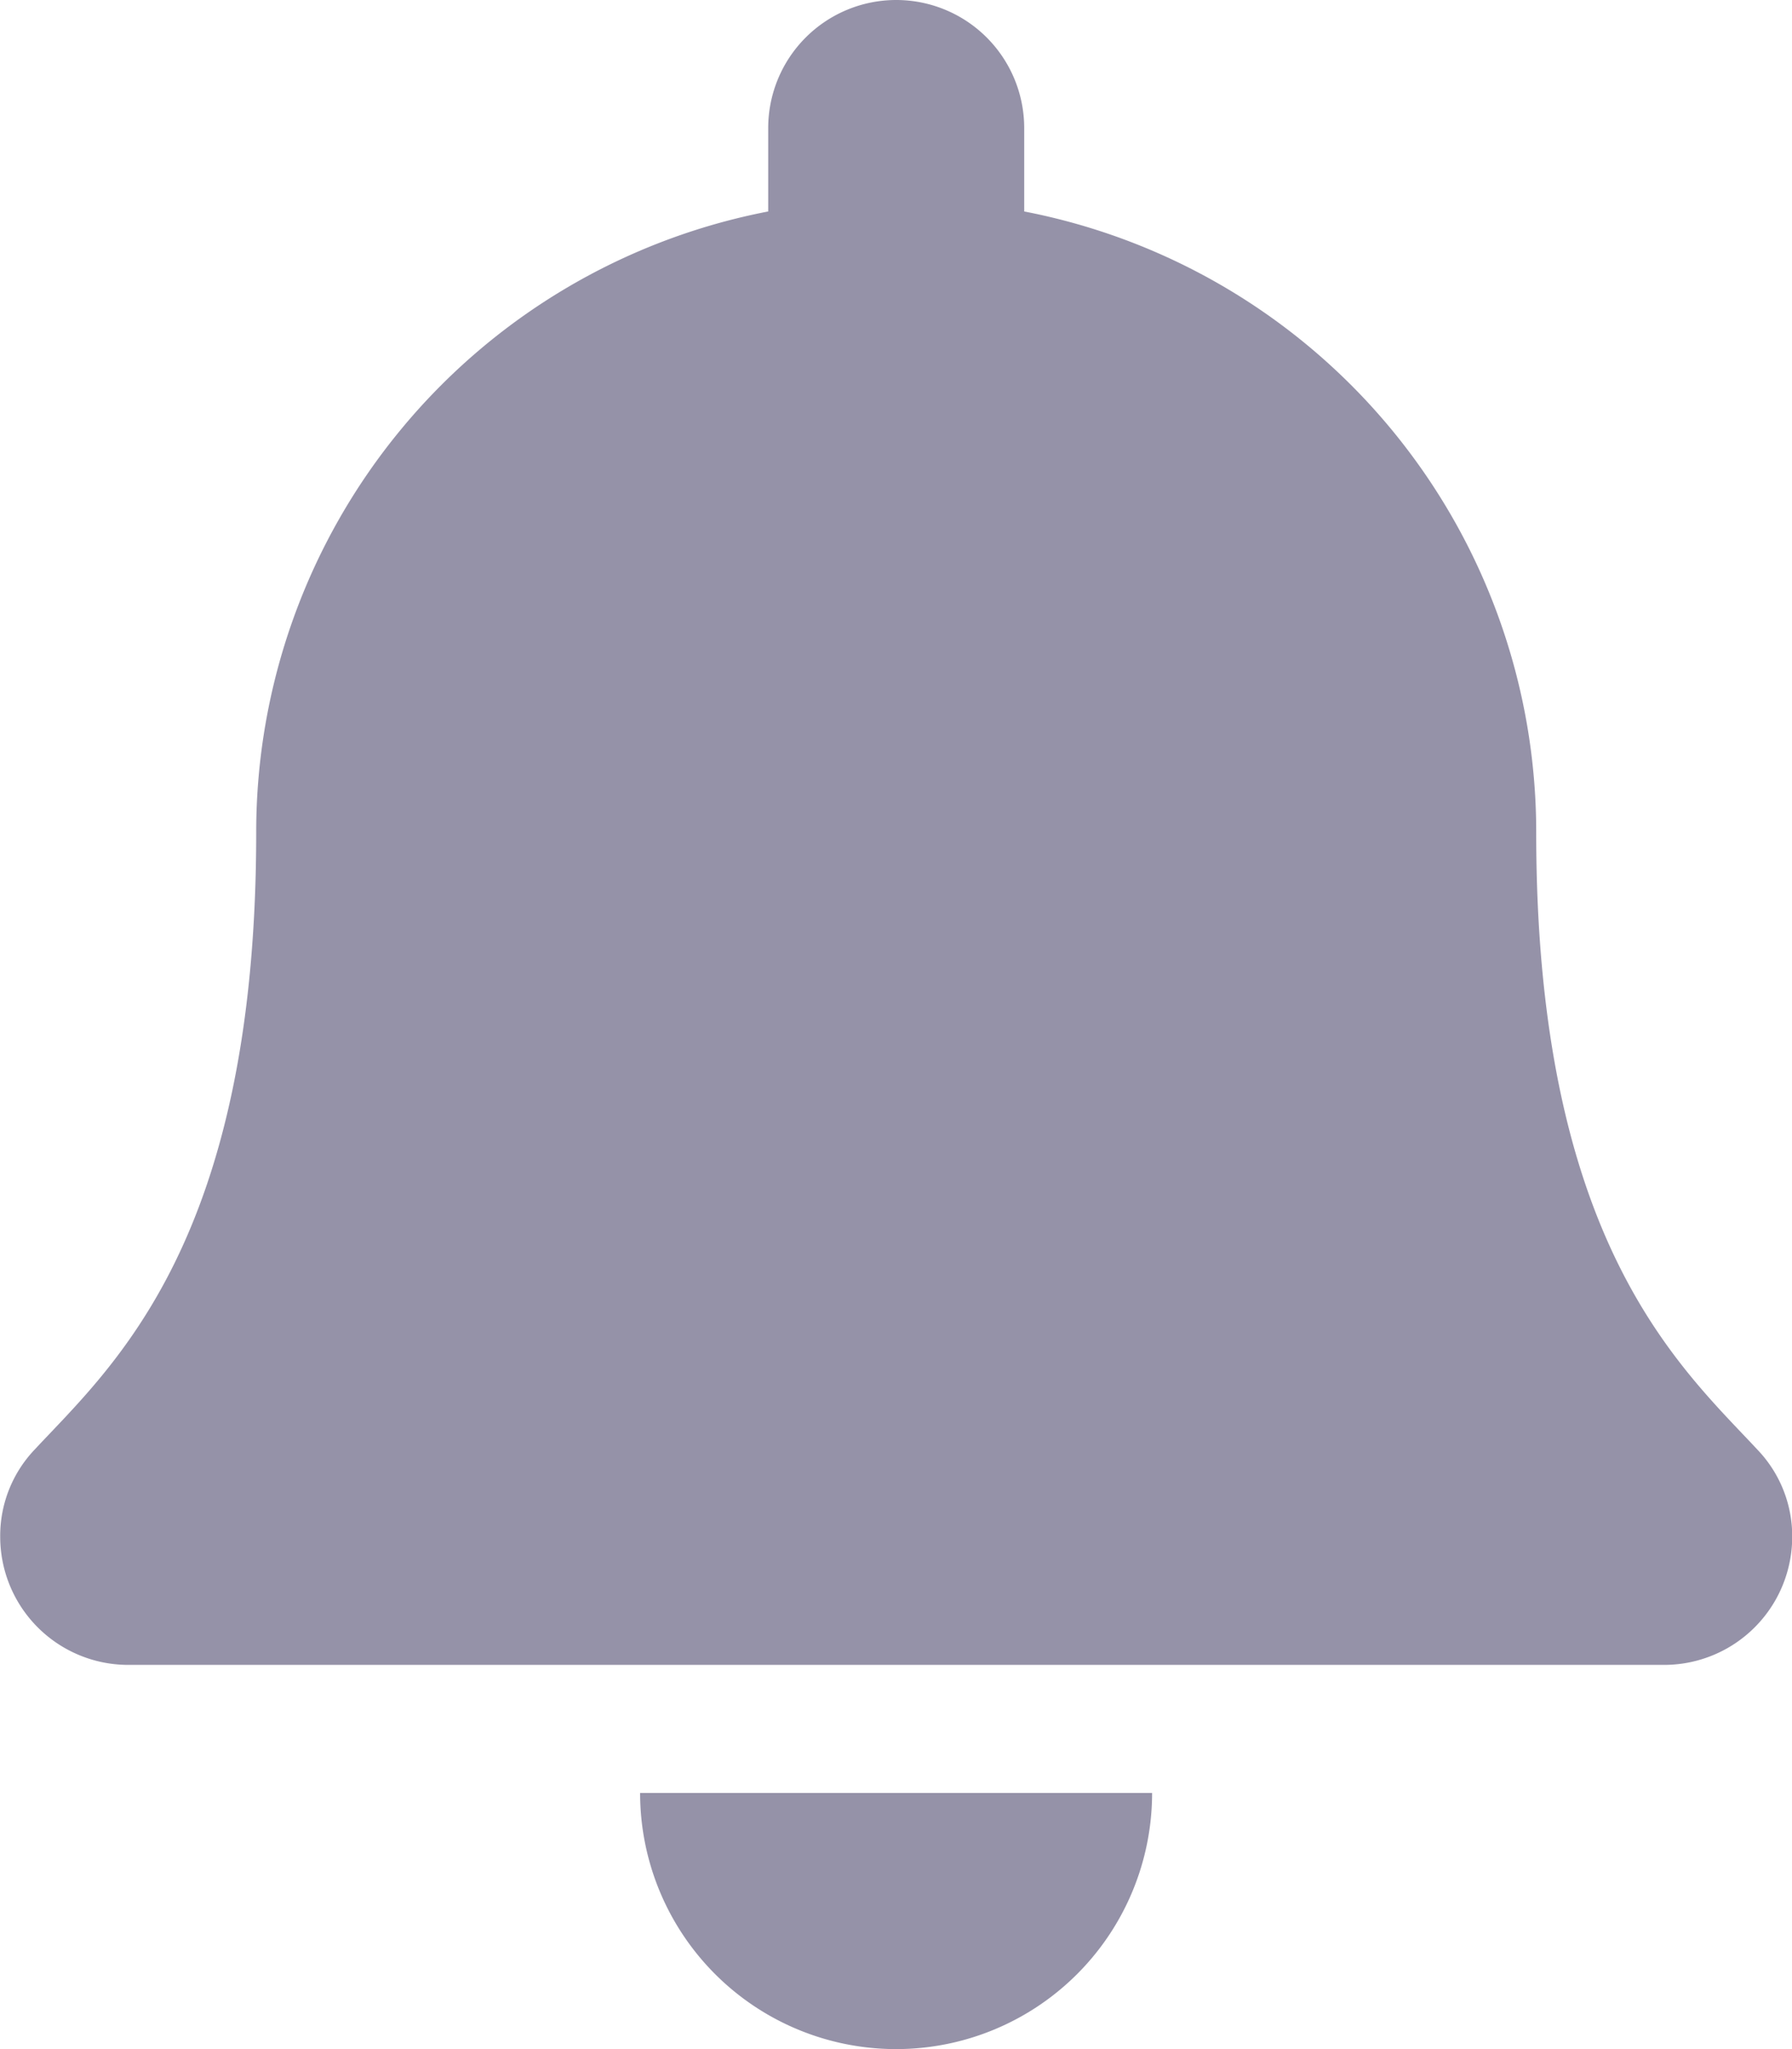 <svg xmlns="http://www.w3.org/2000/svg" width="17.5" height="20" viewBox="0 0 17.5 20"><defs><style>.a{fill:#9592a8;}</style></defs><path class="a" d="M8.749,20a2.5,2.5,0,0,0,2.5-2.5h-5A2.5,2.5,0,0,0,8.749,20Zm8.414-5.848C16.408,13.341,15,12.121,15,8.125a6.169,6.169,0,0,0-5-6.061V1.25a1.249,1.249,0,1,0-2.5,0v.814a6.169,6.169,0,0,0-5,6.061c0,4-1.412,5.216-2.167,6.027A1.22,1.22,0,0,0,0,15a1.251,1.251,0,0,0,1.254,1.25H16.245A1.251,1.251,0,0,0,17.5,15,1.22,1.22,0,0,0,17.163,14.152Z" transform="translate(0.002)"/></svg>